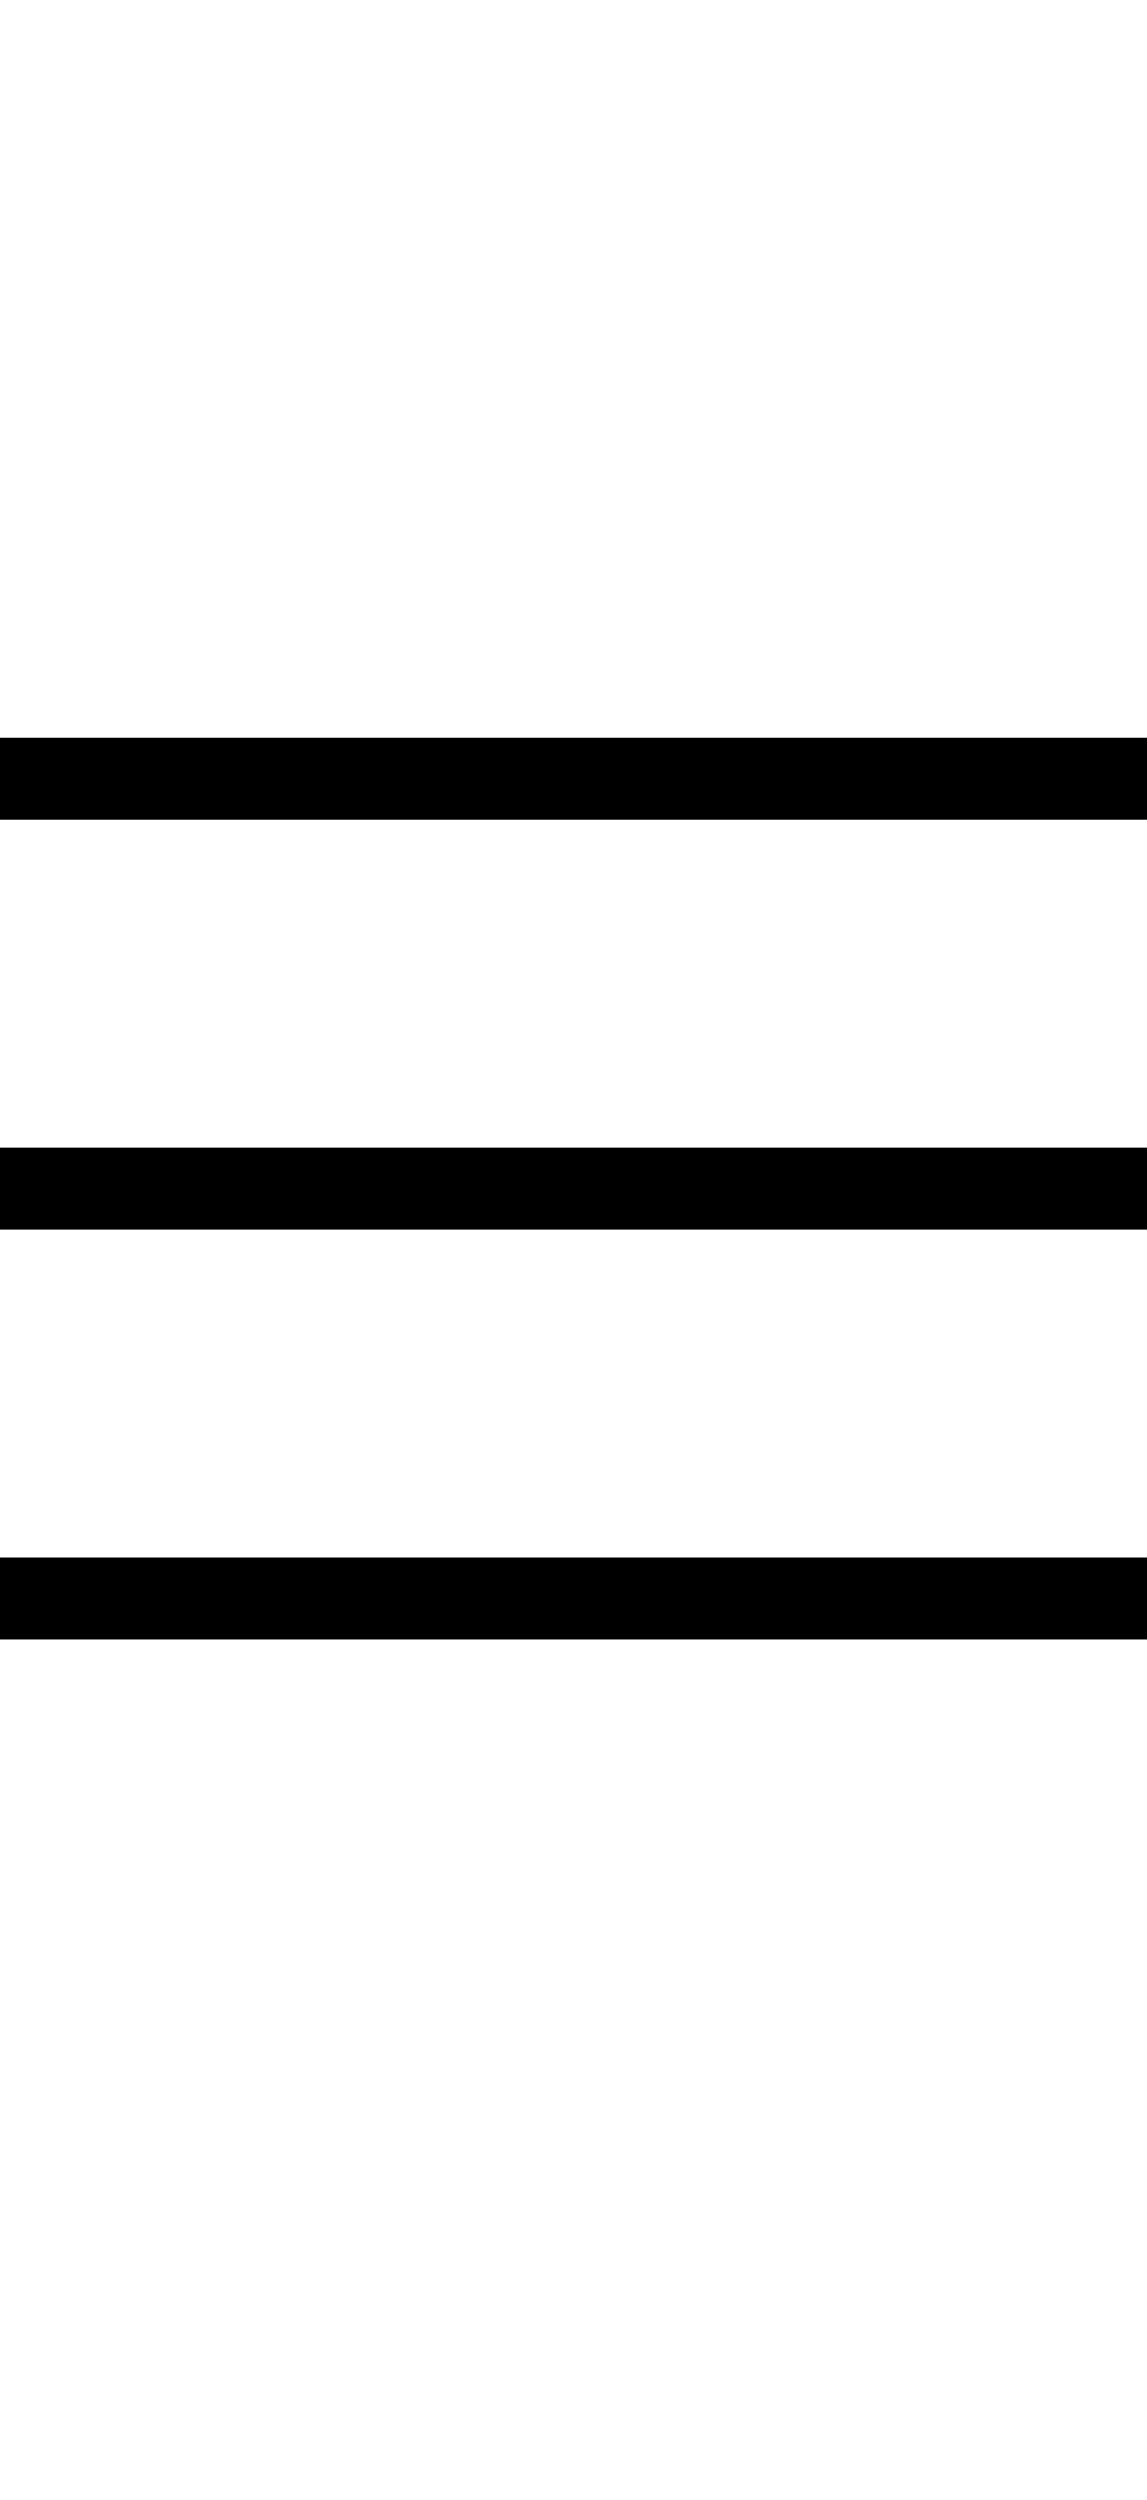 <svg width="28" height="61" viewBox="0 0 28 61" fill="none" xmlns="http://www.w3.org/2000/svg">
<line y1="19" x2="28" y2="19" stroke="black" stroke-width="2"/>
<line y1="29" x2="28" y2="29" stroke="black" stroke-width="2"/>
<line y1="39" x2="28" y2="39" stroke="black" stroke-width="2"/>
</svg>
